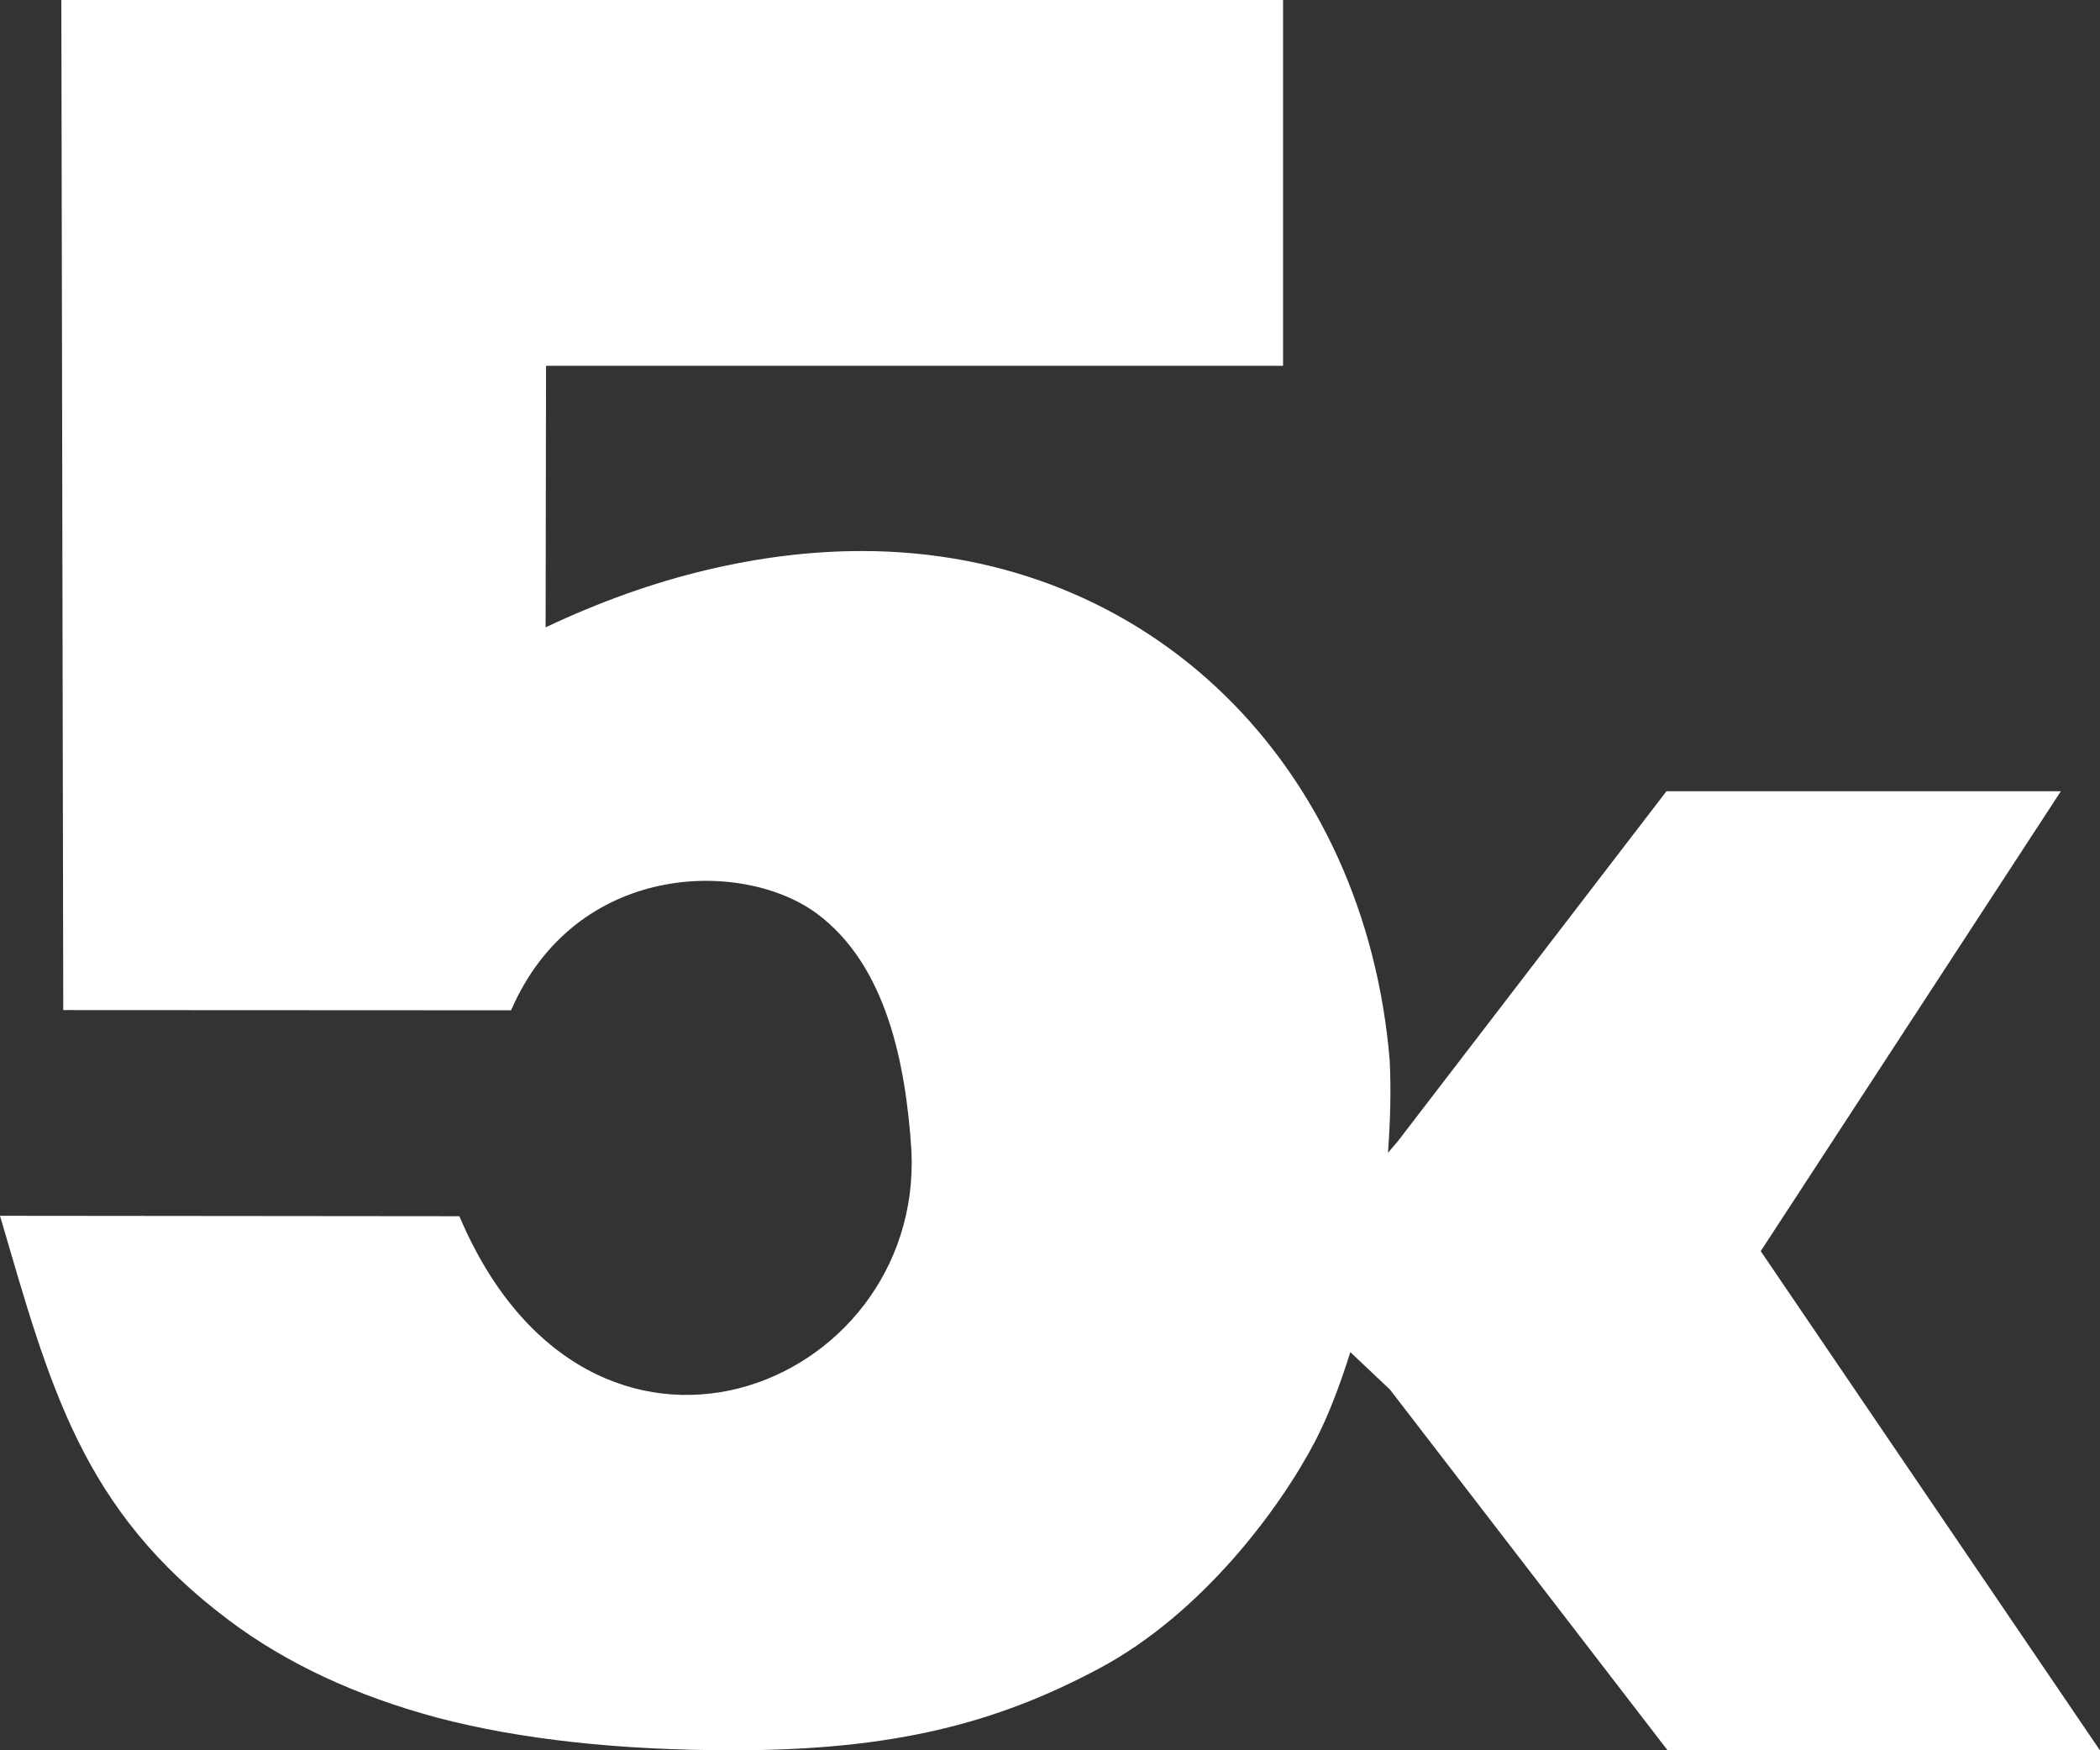 <svg xmlns="http://www.w3.org/2000/svg" xmlns:xlink="http://www.w3.org/1999/xlink" preserveAspectRatio="xMidYMid" width="48" height="40" viewBox="0 0 48 40">
  <rect x="0" y="0" width="48" height="40" fill="#333333" stroke="none"/>
  <defs>
    <style>
      .cls-1 {
        fill: #ffffff;
        fill-rule: evenodd;
      }
    </style>
  </defs>
  <path d="M47.998,40.000 L38.116,40.000 L31.770,31.756 L30.865,30.901 C30.618,31.690 30.344,32.392 30.063,32.932 C29.259,34.474 27.473,36.878 25.124,38.130 C22.780,39.381 20.426,40.000 16.768,40.000 C14.144,40.000 11.888,39.750 10.019,39.261 C8.146,38.761 6.547,38.017 5.232,37.028 C1.858,34.499 1.142,31.678 -0.000,27.785 L10.500,27.795 C13.477,34.814 21.093,31.766 20.833,26.301 C20.706,24.328 20.269,22.056 18.661,20.871 C16.959,19.625 13.153,19.696 11.682,23.089 L1.446,23.084 L1.402,-0.001 L29.327,-0.001 L29.327,8.360 L12.481,8.360 L12.471,14.337 C13.707,13.754 14.923,13.318 16.130,13.031 C17.332,12.743 18.523,12.593 19.700,12.593 C26.321,12.593 31.211,17.534 31.765,24.240 C31.799,24.938 31.777,25.644 31.725,26.345 L31.951,26.081 L38.091,18.082 L47.106,18.082 L40.245,28.593 L47.998,40.000 Z" class="cls-1"/>
</svg>
